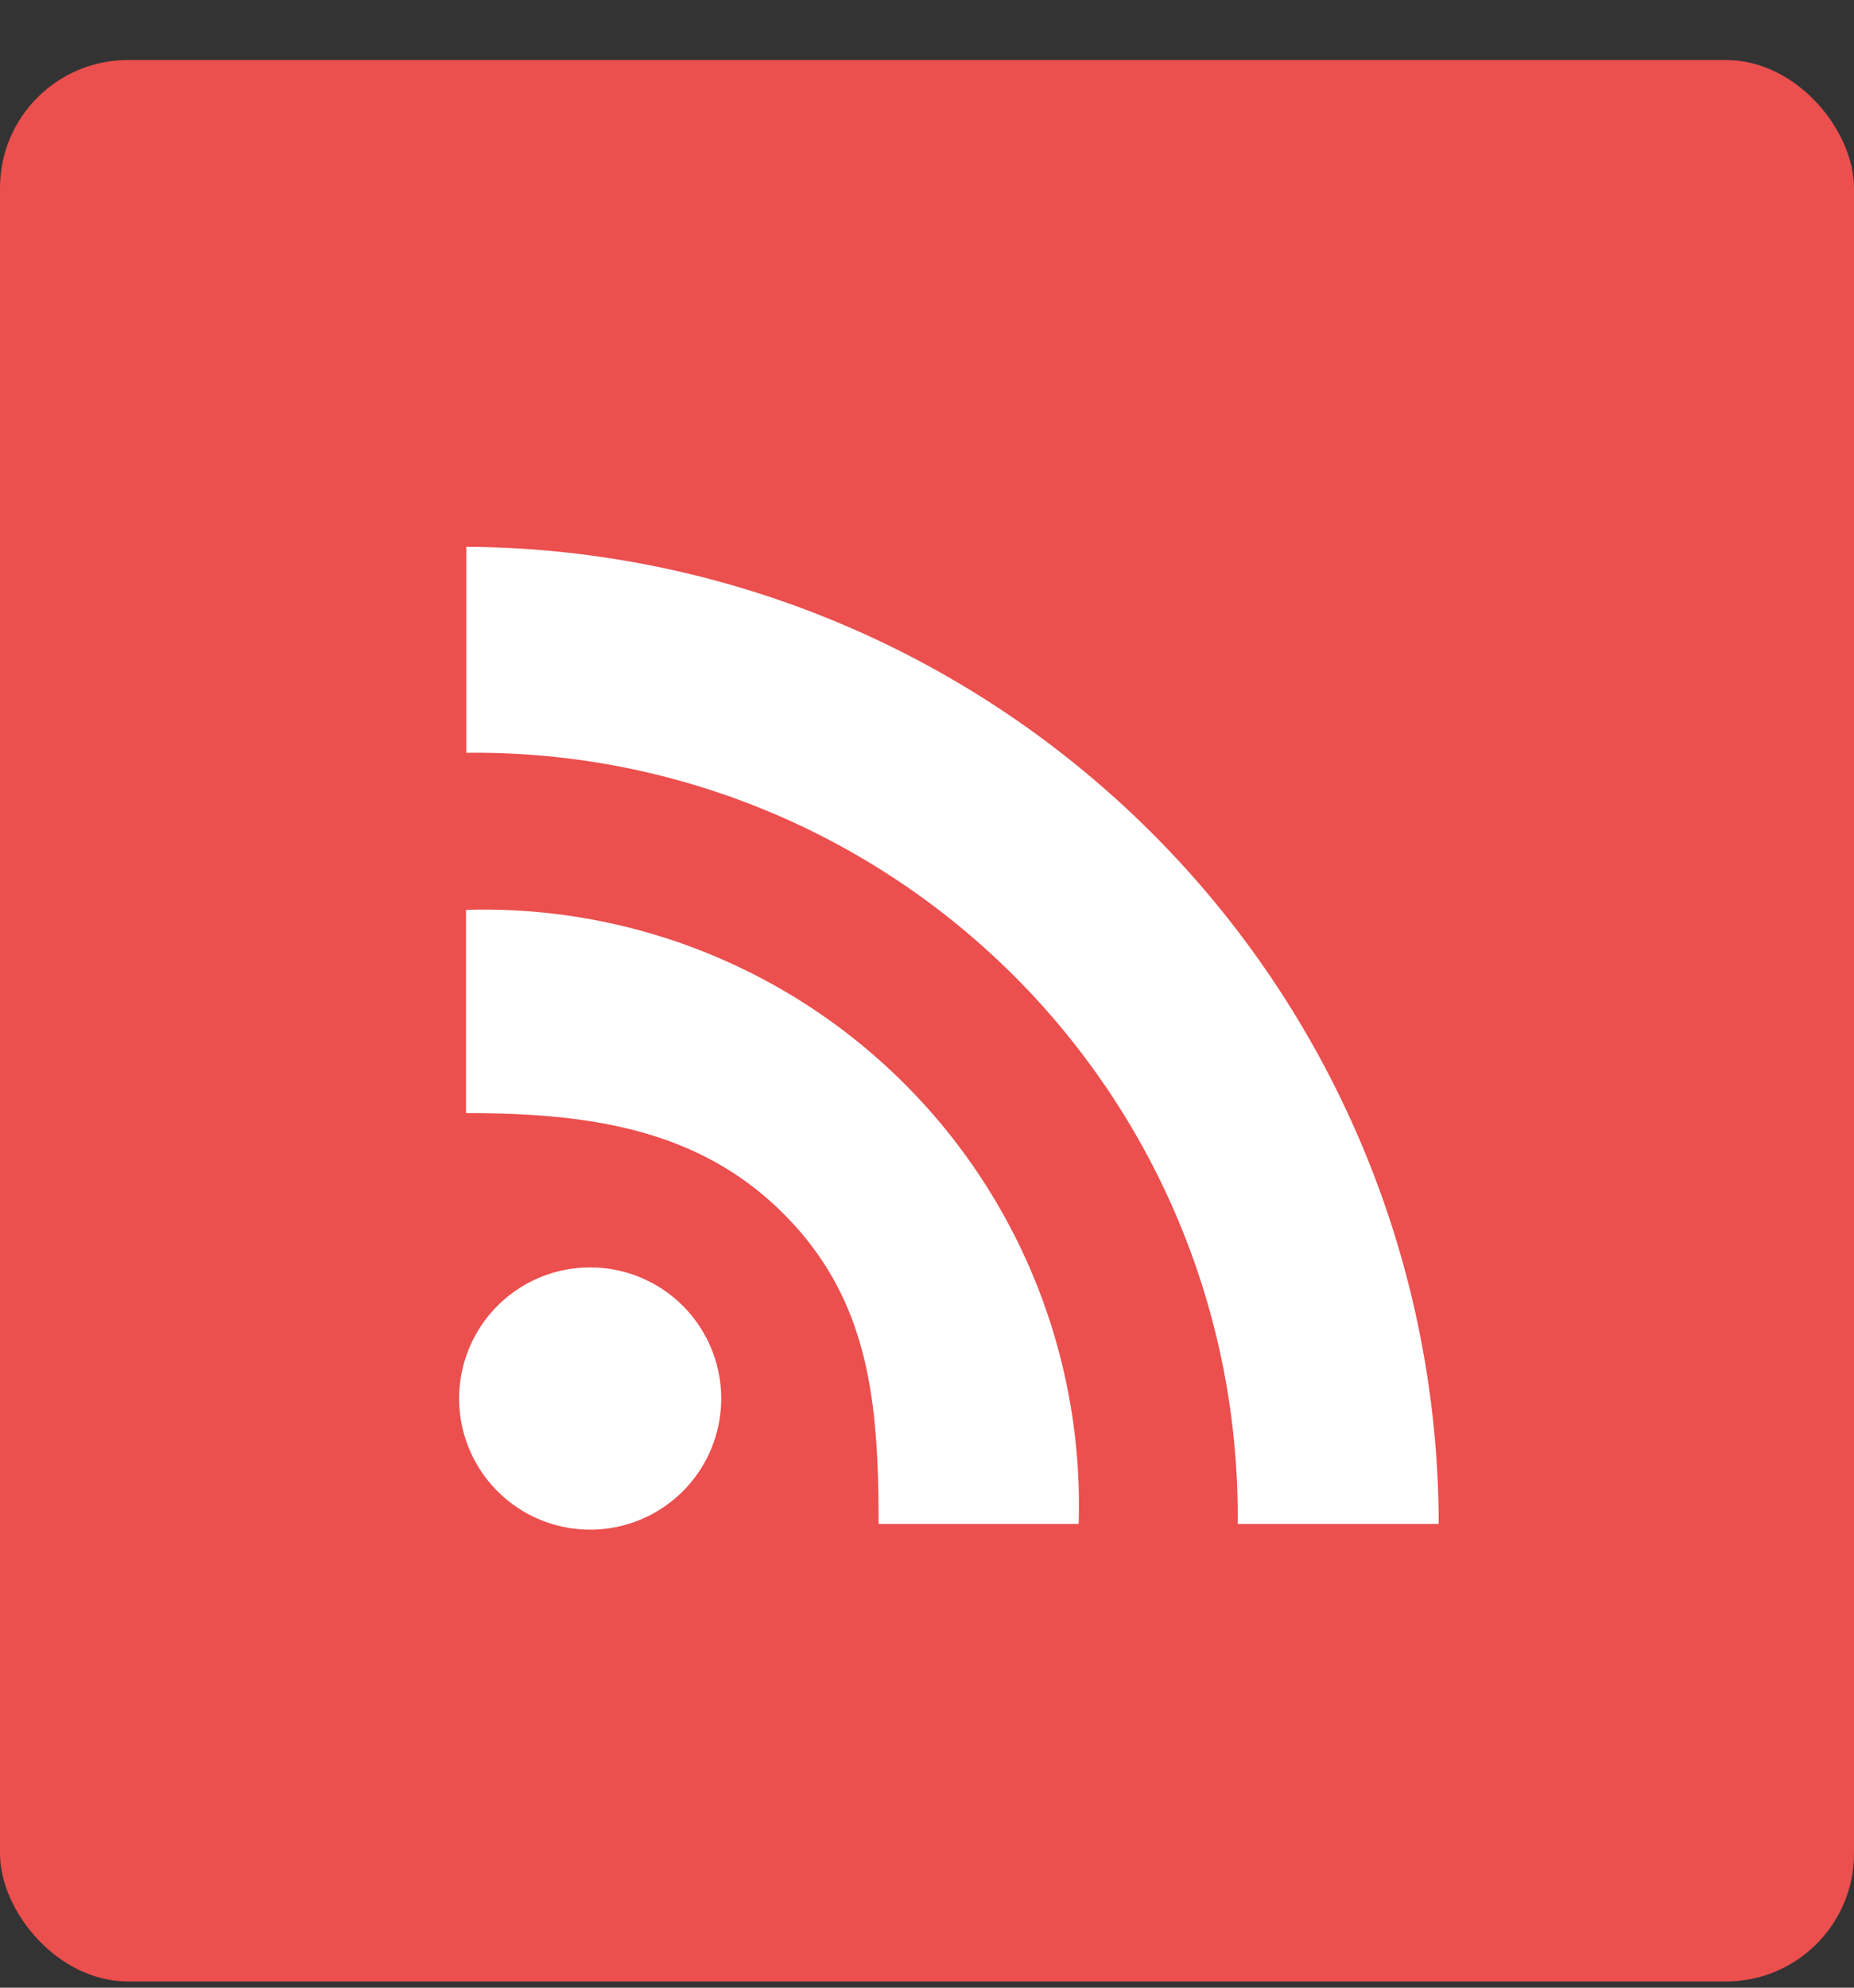<svg xmlns="http://www.w3.org/2000/svg" width="28" height="30" viewBox="0 0 28 30">
  <rect x="0" y="0" width="28" height="30" fill="#333333" stroke="none"/>
  <defs>
    <style>
      .cls-1 {
        fill: #eb4f4e;
      }

      .cls-2 {
        fill: #fff;
        fill-rule: evenodd;
      }
    </style>
  </defs>
  <rect id="Shape_218_copy_2" data-name="Shape 218 copy 2" class="cls-1" y="0.906" width="28" height="29" rx="1.931" ry="1.931"/>
  <path id="rss" class="cls-2" d="M8.913,23.087a1.979,1.979,0,1,1,1.979-1.978A1.978,1.978,0,0,1,8.913,23.087ZM13.269,23c0-1.843-.138-3.379-1.432-4.677S8.867,16.8,7.038,16.8V13.733A8.985,8.985,0,0,1,16.29,23H13.269Zm5.423,0A11.516,11.516,0,0,0,7.042,11.362V8.253A14.769,14.769,0,0,1,21.728,23H18.692Z"/>
</svg>

